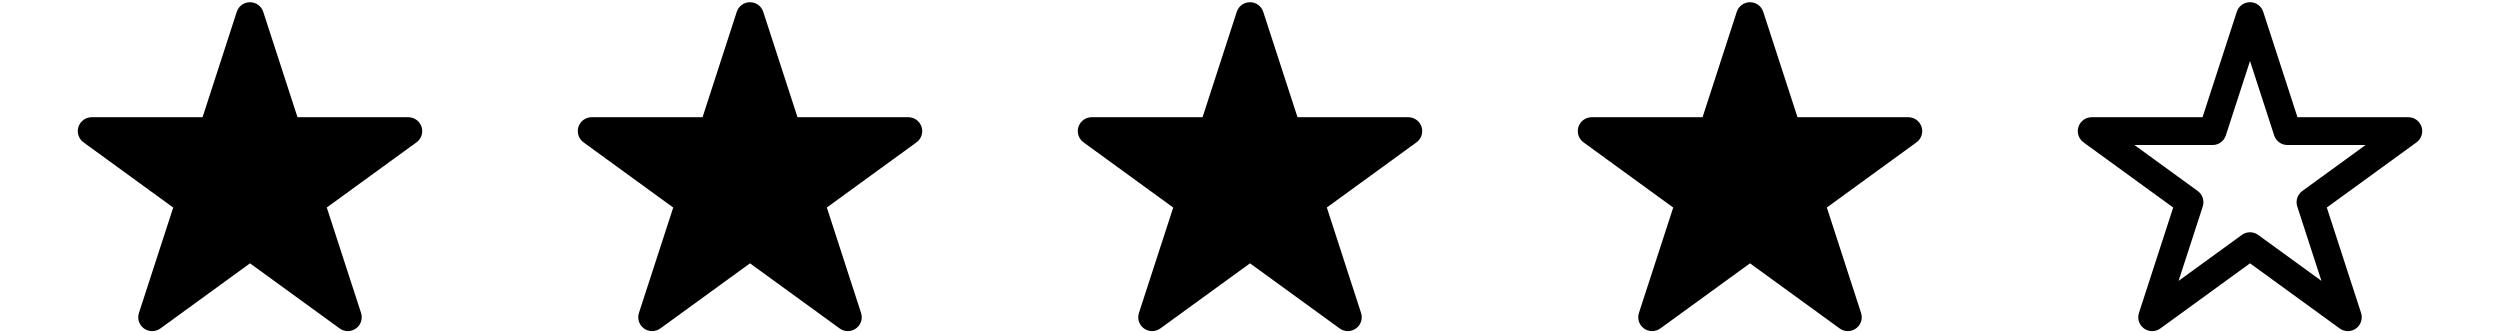 <?xml version="1.0" encoding="utf-8"?>
<!-- Generator: Adobe Illustrator 15.1.0, SVG Export Plug-In . SVG Version: 6.00 Build 0)  -->
<!DOCTYPE svg PUBLIC "-//W3C//DTD SVG 1.1//EN" "http://www.w3.org/Graphics/SVG/1.1/DTD/svg11.dtd">
<svg version="1.1" id="Layer_1" xmlns="http://www.w3.org/2000/svg" xmlns:xlink="http://www.w3.org/1999/xlink" x="0px" y="0px"
	 width="450px" height="60px" viewBox="0 0 450 60" enable-background="new 0 0 450 60" xml:space="preserve">
<g id="Layer_2">
	<path d="M74.97,25.62L58.82,37.35l6.17,18.98c0.33,1.03-0.03,2.16-0.91,2.79c-0.87,0.64-2.06,0.64-2.94,0L45,47.4L28.86,59.13
		c-0.44,0.311-0.96,0.47-1.47,0.47c-0.52,0-1.03-0.149-1.47-0.47c-0.88-0.64-1.25-1.77-0.91-2.8l6.17-18.97L15.03,25.62
		c-0.87-0.63-1.24-1.76-0.91-2.79c0.34-1.03,1.3-1.73,2.38-1.73h19.96l6.16-18.98C42.96,1.09,43.92,0.4,45,0.4s2.04,0.69,2.38,1.72
		l6.17,18.98H73.5c1.08,0,2.04,0.7,2.38,1.73C76.21,23.86,75.85,24.99,74.97,25.62z"/>
</g>
<g id="Layer_3">
	<g id="Layer_2_2_">
		<path d="M164.97,25.62L148.83,37.35l6.16,18.98c0.34,1.03-0.03,2.16-0.91,2.79c-0.87,0.64-2.06,0.64-2.94,0L135,47.4l-16.14,11.72
			c-0.44,0.32-0.96,0.479-1.47,0.479c-0.52,0-1.03-0.149-1.47-0.47c-0.88-0.64-1.25-1.77-0.91-2.8l6.17-18.97l-16.15-11.74
			c-0.87-0.63-1.24-1.76-0.91-2.79c0.34-1.03,1.3-1.73,2.38-1.73h19.96l6.16-18.98c0.34-1.03,1.3-1.72,2.38-1.72
			s2.04,0.69,2.38,1.72l6.17,18.98h19.95c1.08,0,2.04,0.7,2.38,1.73C166.21,23.86,165.85,24.99,164.97,25.62z"/>
	</g>
</g>
<g id="Layer_5">
	<g id="Layer_2_4_">
		<path d="M387.388,59.604c-0.518,0-1.031-0.158-1.471-0.478c-0.877-0.638-1.244-1.765-0.907-2.795l6.165-18.976l-16.143-11.731
			c-0.877-0.637-1.244-1.765-0.908-2.795c0.334-1.03,1.293-1.728,2.377-1.728h19.955l6.166-18.978
			c0.334-1.03,1.295-1.728,2.377-1.728c1.084,0,2.043,0.697,2.379,1.727l6.168,18.978H433.5c1.085,0,2.044,0.697,2.38,1.728
			c0.334,1.03-0.033,2.159-0.908,2.795l-16.146,11.73l6.166,18.976c0.334,1.03-0.03,2.157-0.907,2.795
			c-0.878,0.638-2.063,0.638-2.939,0l-16.142-11.728l-16.146,11.729C388.418,59.443,387.903,59.604,387.388,59.604z M384.195,26.101
			l11.391,8.277c0.875,0.638,1.242,1.765,0.908,2.795l-4.351,13.386l11.39-8.272c0.875-0.638,2.062-0.638,2.938,0l11.387,8.271
			l-4.351-13.386c-0.334-1.03,0.031-2.157,0.908-2.795l11.392-8.275H411.73c-1.084,0-2.043-0.697-2.379-1.727l-4.351-13.389
			l-4.352,13.389c-0.334,1.03-1.294,1.728-2.377,1.728L384.195,26.101L384.195,26.101z"/>
	</g>
</g>
<path d="M254.969,25.62L238.83,37.35l6.16,18.98c0.34,1.03-0.03,2.16-0.91,2.79c-0.87,0.64-2.061,0.64-2.94,0L225,47.4l-16.14,11.72
	c-0.44,0.32-0.96,0.479-1.47,0.479c-0.52,0-1.03-0.149-1.47-0.47c-0.88-0.64-1.25-1.77-0.91-2.8l6.17-18.97l-16.15-11.74
	c-0.87-0.63-1.24-1.76-0.91-2.79c0.34-1.03,1.3-1.73,2.38-1.73h19.96l6.16-18.98c0.34-1.03,1.3-1.72,2.38-1.72s2.04,0.69,2.38,1.72
	l6.17,18.98h19.95c1.08,0,2.04,0.7,2.38,1.73C256.21,23.86,255.849,24.99,254.969,25.62z"/>
<path d="M344.969,25.62L328.83,37.35l6.16,18.98c0.34,1.03-0.03,2.16-0.91,2.79c-0.87,0.64-2.061,0.64-2.94,0L315,47.4l-16.14,11.72
	c-0.44,0.32-0.96,0.479-1.471,0.479c-0.52,0-1.029-0.149-1.47-0.47c-0.88-0.64-1.25-1.77-0.91-2.8l6.17-18.97L285.03,25.62
	c-0.87-0.63-1.24-1.76-0.91-2.79c0.34-1.03,1.3-1.73,2.38-1.73h19.96l6.16-18.98c0.34-1.03,1.3-1.72,2.38-1.72s2.04,0.69,2.38,1.72
	l6.17,18.98h19.95c1.08,0,2.04,0.7,2.38,1.73C346.21,23.86,345.849,24.99,344.969,25.62z"/>
</svg>
